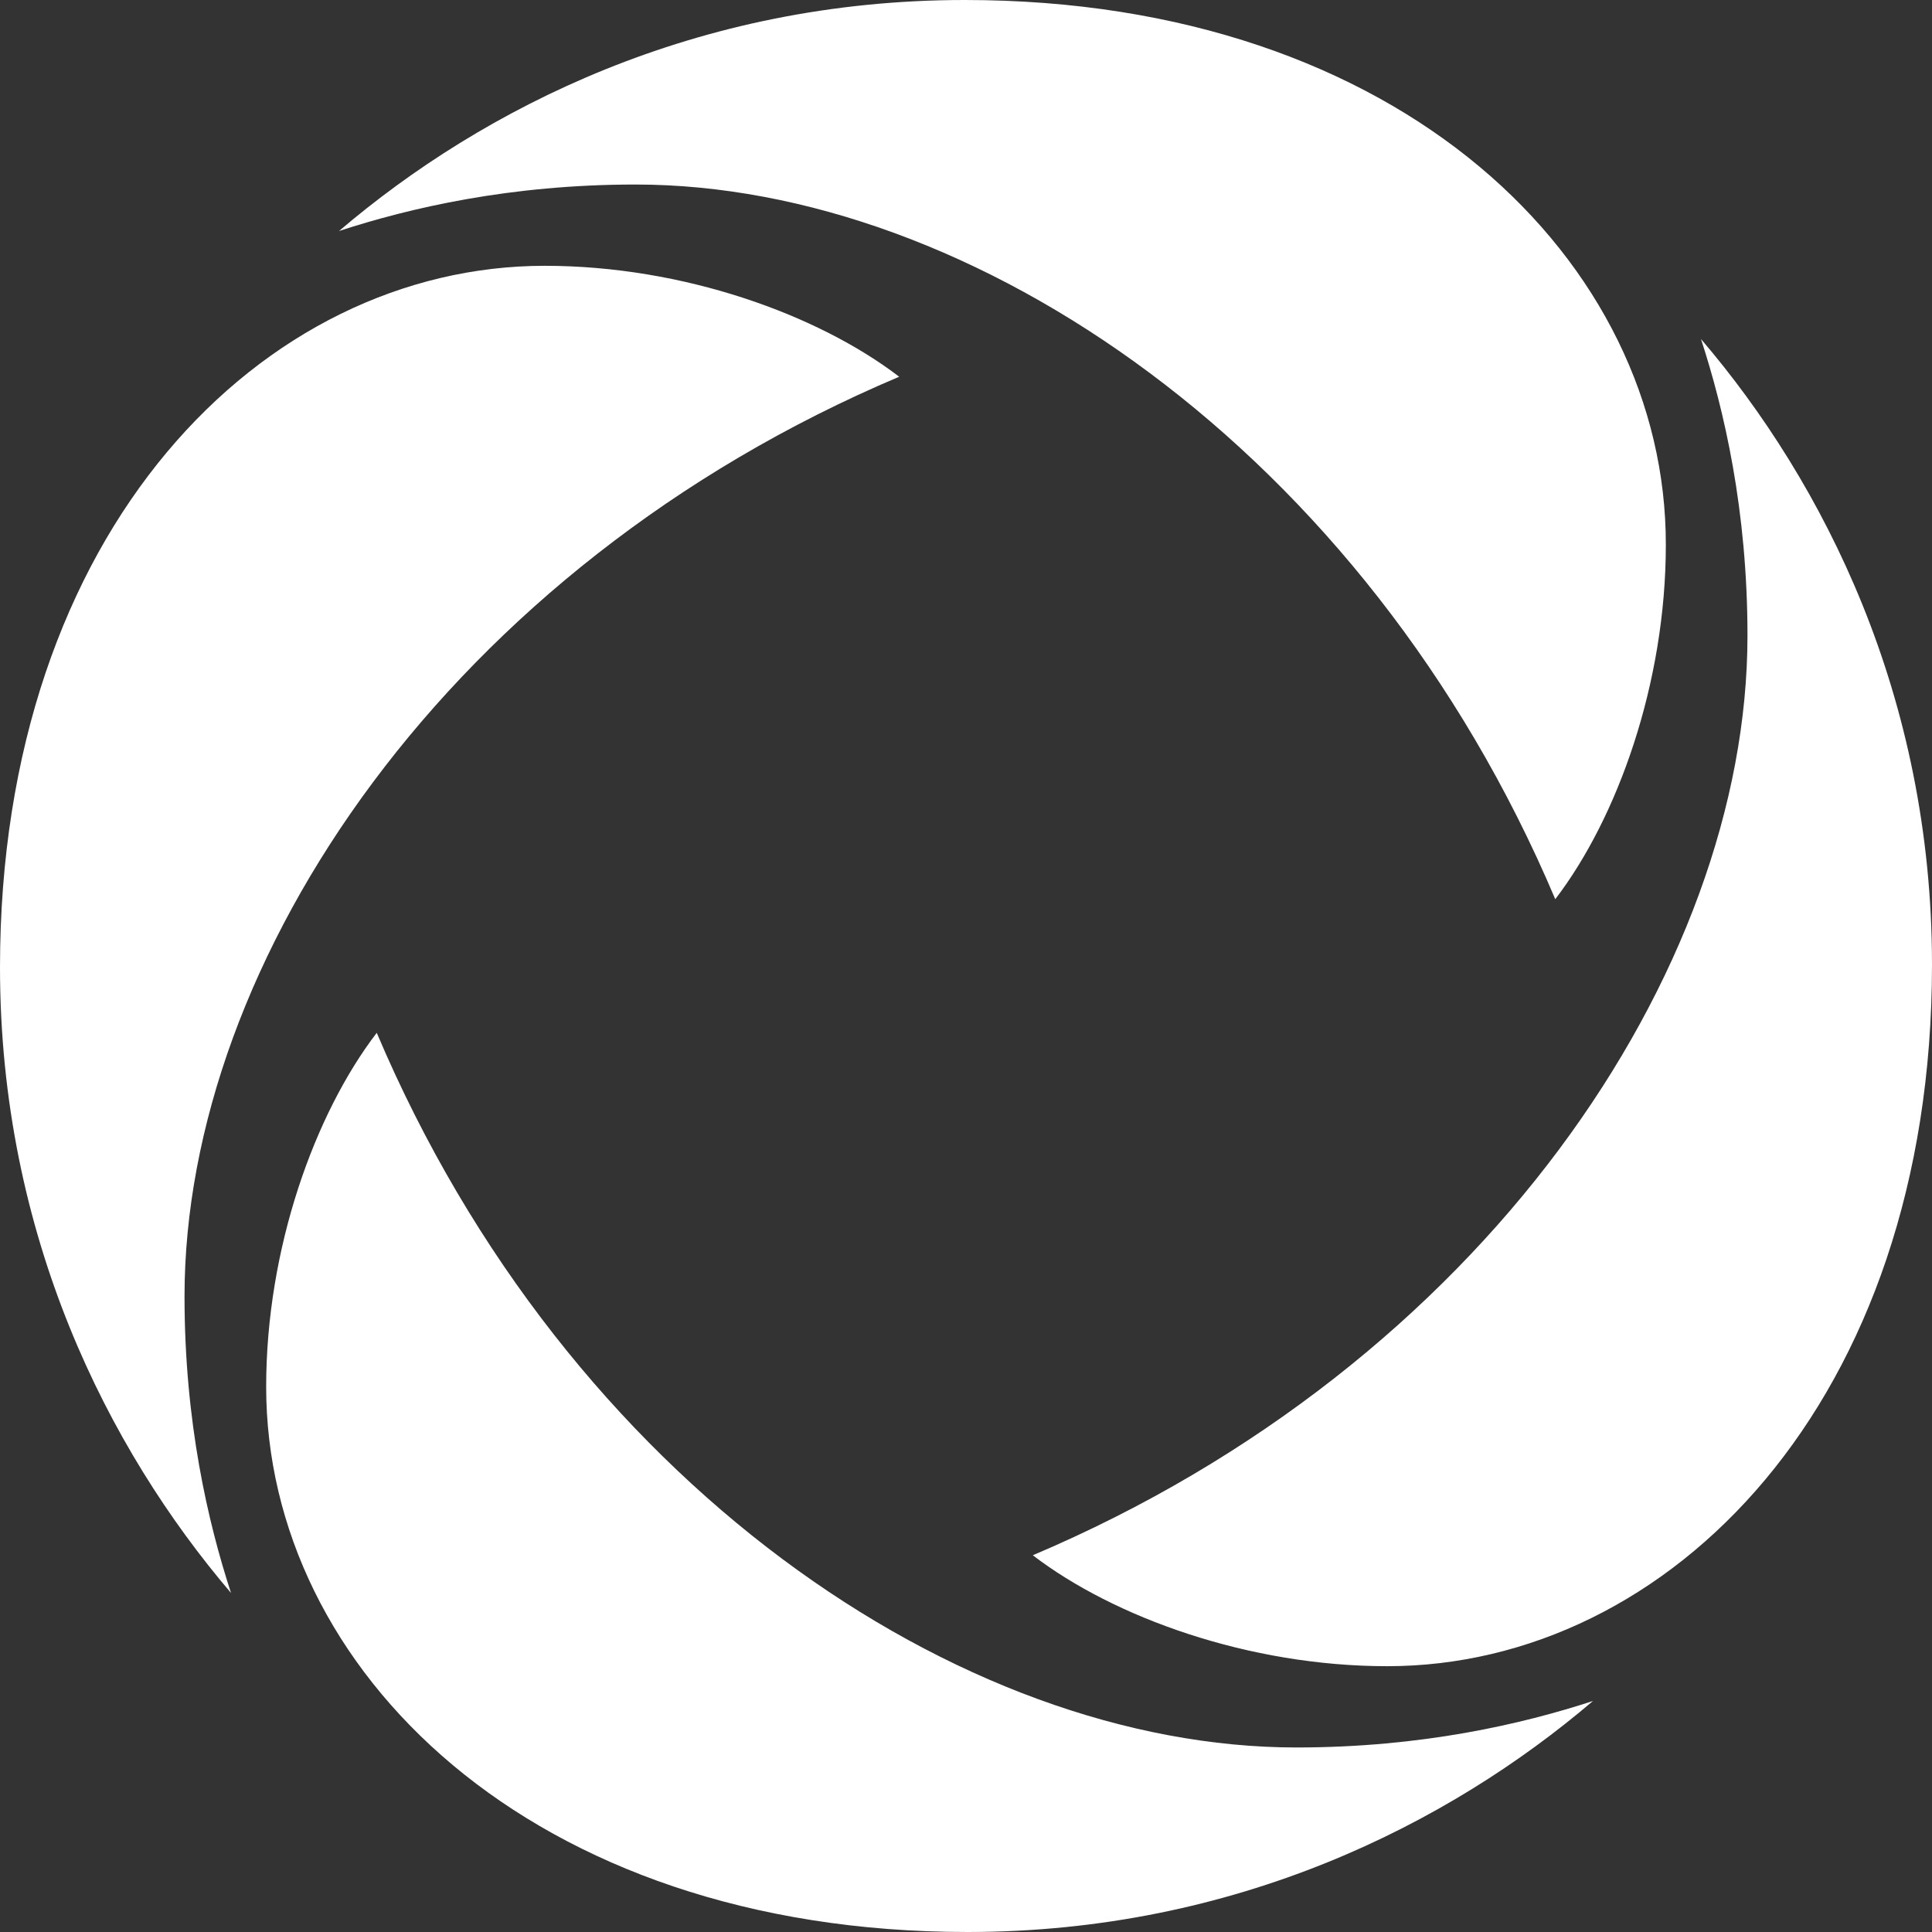 <svg width="515" height="515" viewBox="0 0 515 515" fill="none" xmlns="http://www.w3.org/2000/svg">
<rect x="0" y="0" width="515" height="515" fill="#333333" stroke="none"/>
<path d="M424.629 453.419C405.793 459.567 379.052 465.813 345.578 465.813C256.085 465.813 151.27 395.253 100.424 275.311C83.833 296.976 70.95 332.891 70.95 369.684C70.95 444.83 141.315 515 257.939 515C329.377 515 386.177 486.21 424.629 453.419ZM61.581 424.629C55.433 405.793 49.187 379.052 49.187 345.578C49.187 256.085 119.747 151.172 239.689 100.424C218.023 83.833 182.109 70.853 145.219 70.853C70.072 70.853 0 141.218 0 257.842C0 329.377 28.79 386.177 61.581 424.629ZM90.371 61.581C109.207 55.433 135.948 49.187 169.422 49.187C258.915 49.187 363.828 119.747 414.576 239.689C431.167 218.023 444.05 182.109 444.05 145.219C444.147 70.072 373.782 0 257.158 0C185.623 0 128.823 28.79 90.371 61.581ZM453.419 90.371C486.21 128.726 515 185.623 515 257.158C515 373.782 444.928 444.147 369.781 444.147C332.891 444.147 296.976 431.167 275.311 414.576C395.253 363.73 465.813 258.818 465.813 169.422C465.813 135.948 459.567 109.207 453.419 90.371Z" fill="white"/>
</svg>
